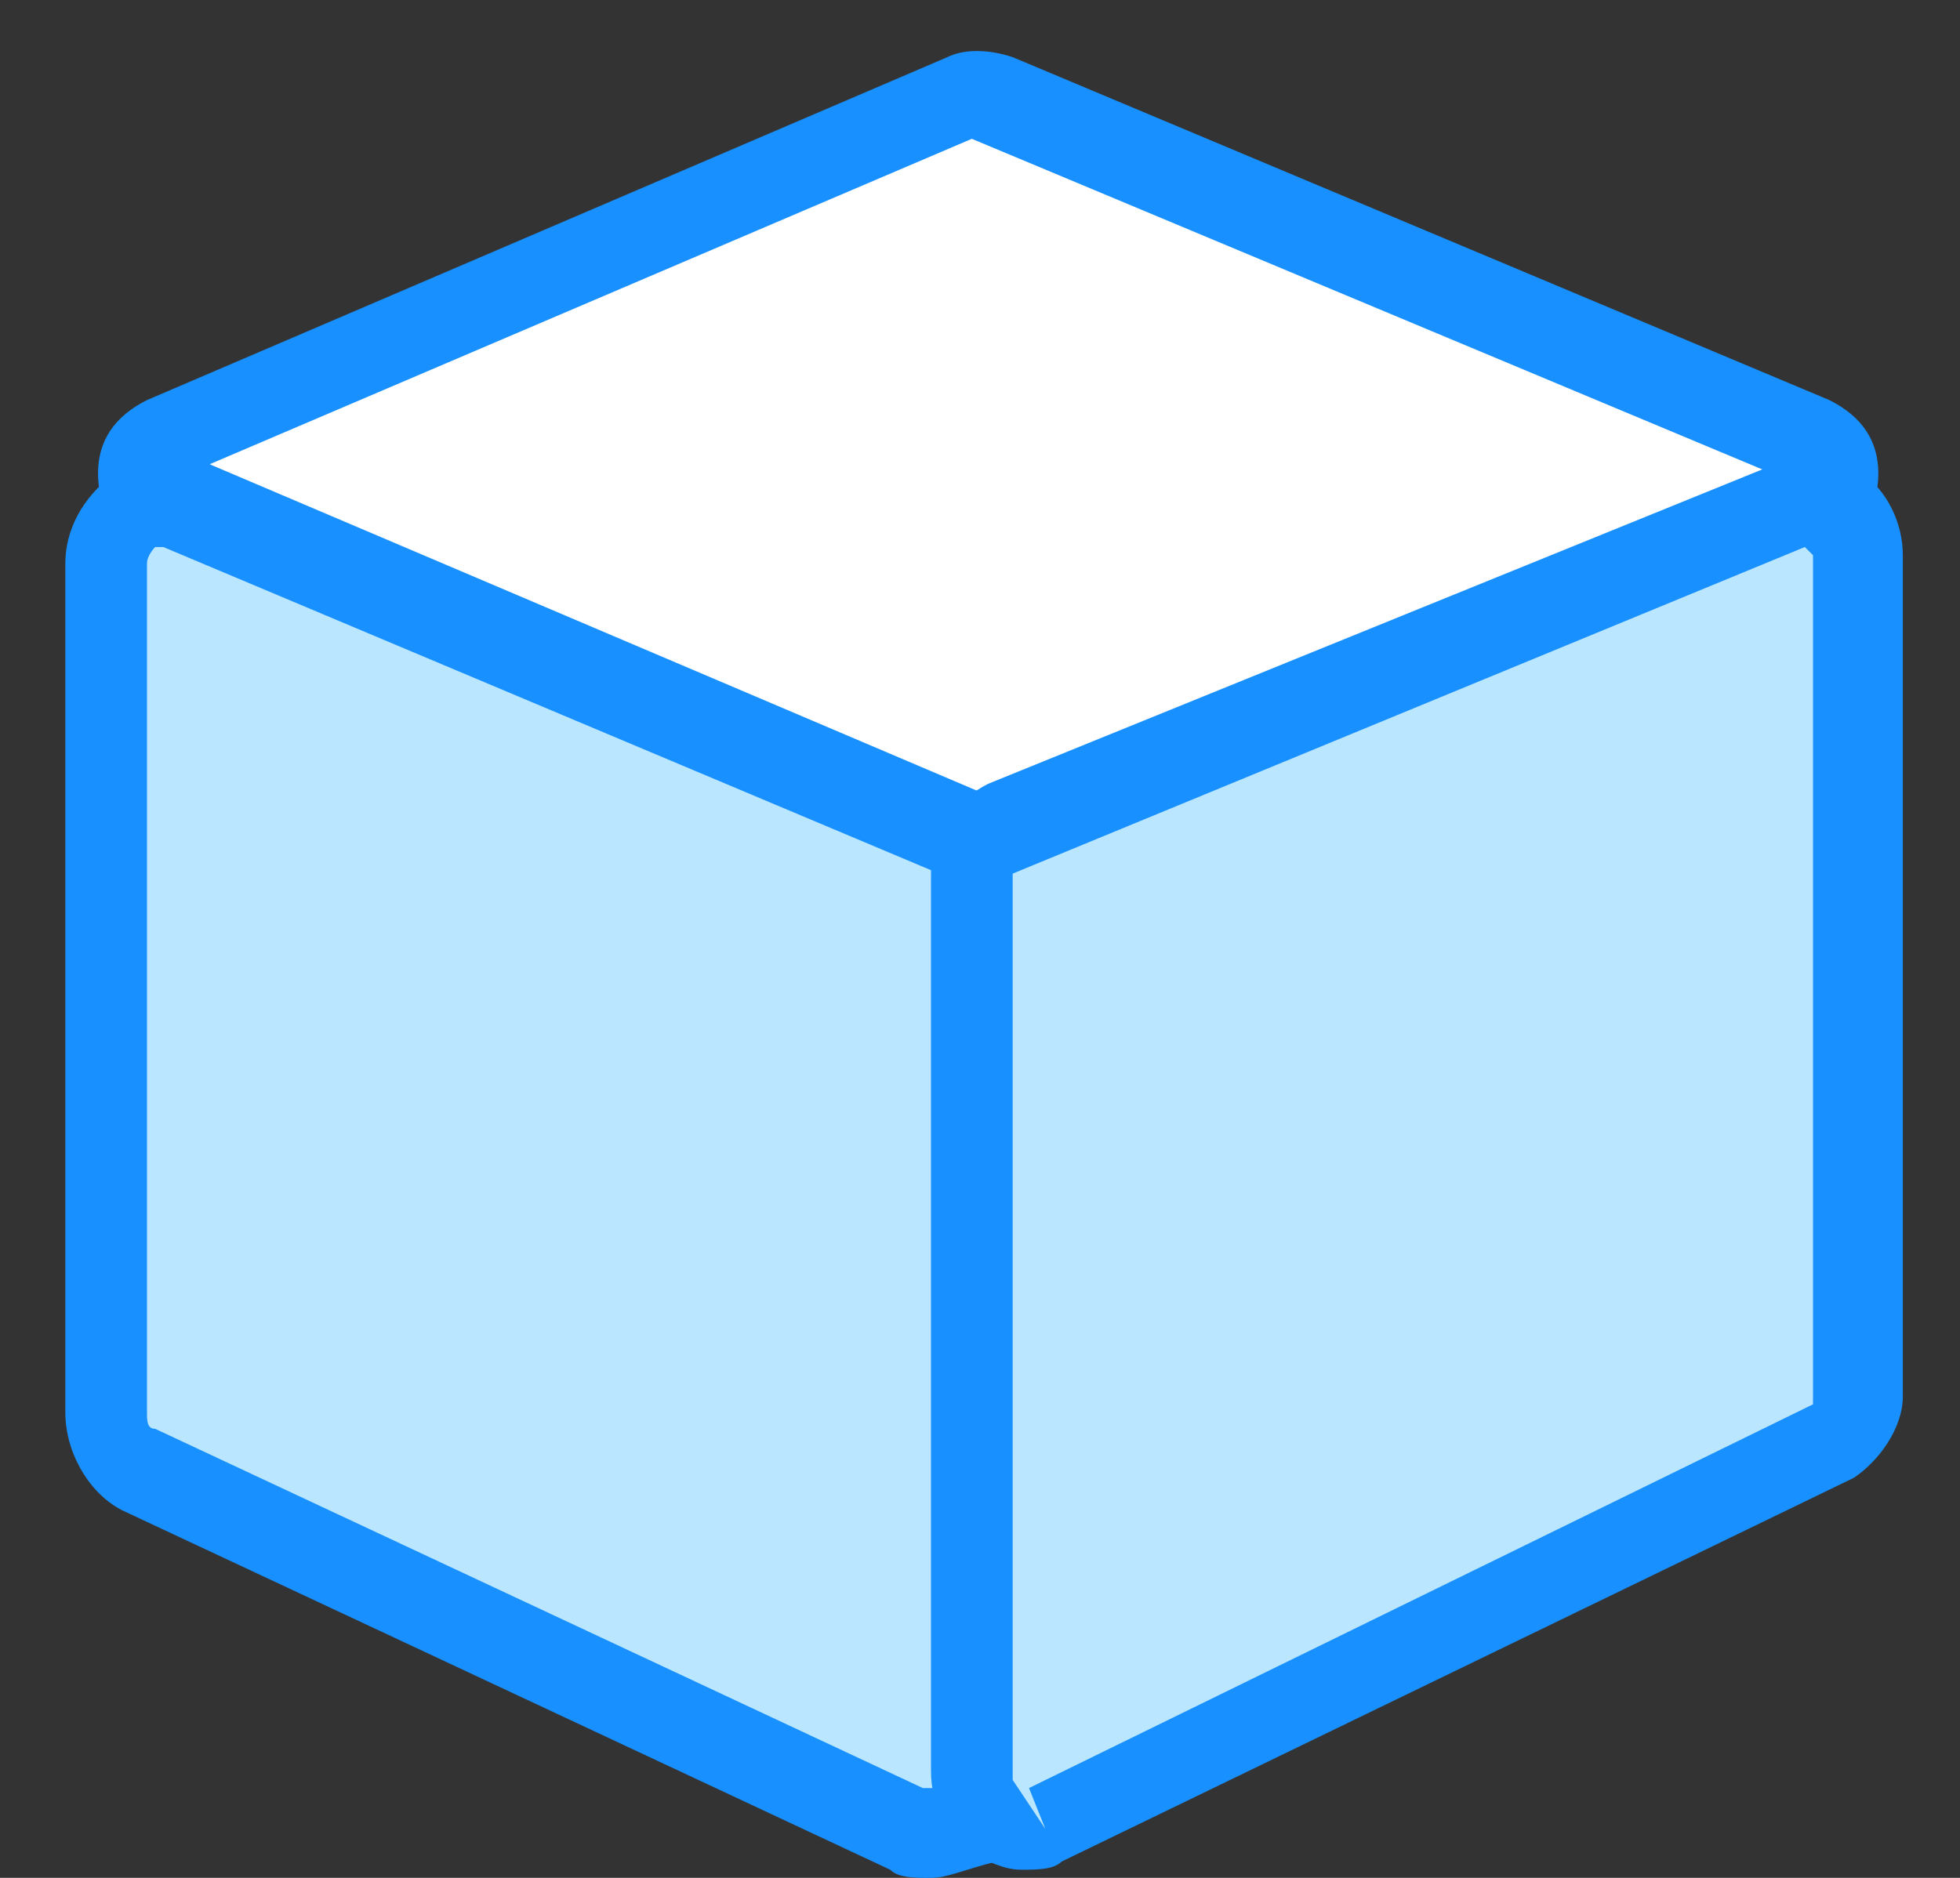 <?xml version="1.0" encoding="utf-8"?>
<!-- Generator: Adobe Illustrator 22.0.1, SVG Export Plug-In . SVG Version: 6.00 Build 0)  -->
<svg version="1.1" id="图层_1" xmlns="http://www.w3.org/2000/svg" xmlns:xlink="http://www.w3.org/1999/xlink" x="0px" y="0px"
	 viewBox="0 0 24 23" style="enable-background:new 0 0 24 23;" xml:space="preserve">
<rect x="0" y="0" width="24" height="23" fill="#333333" stroke="none"/>
<style type="text/css">
	.st0{opacity:0;fill:#E6F7FF;}
	.st1{fill:#FFFFFF;}
	.st2{fill:#1890FF;}
	.st3{fill:#BAE7FF;}
</style>
<title>礼品通知</title>
<desc>Created with Sketch.</desc>
<g id="应用管理1017">
	<g>
		<g id="_x31_.0a-应用列表_6_" transform="translate(-347, -286)">
			<g id="Group-18_6_" transform="translate(312, 216)">
				<g id="礼品通知_6_" transform="translate(33, 68)">
					<g id="Rectangle-path_7_">
						<rect class="st0" width="28" height="28"/>
					</g>
					<g id="Shape_47_">
						<path class="st1" d="M4,7.4l9.8-4.2c0.1-0.1,0.2-0.1,0.4,0l10,4.2c0.4,0.2,0.4,0.7,0,0.8l-10,4.1c-0.1,0-0.2,0-0.3,0L4,8.2
							C3.6,8,3.6,7.5,4,7.4z"/>
					</g>
					<g id="Shape_46_">
						<path class="st2" d="M13.9,12.9c-0.1,0-0.3,0-0.4-0.1L3.8,8.7C3.4,8.5,3.2,8.2,3.2,7.8c0-0.4,0.2-0.7,0.6-0.9l0,0l9.8-4.2
							c0.2-0.1,0.5-0.1,0.8,0l10,4.2c0.4,0.2,0.6,0.5,0.6,0.9c0,0.4-0.2,0.7-0.6,0.9l-10,4.1C14.1,12.9,14,12.9,13.9,12.9z M4.3,7.8
							l9.6,4l9.8-4l-9.8-4.1L4.3,7.8z"/>
					</g>
					<g id="Shape_45_">
						<path class="st3" d="M4.3,8.2l9.4,4c0.3,0.1,0.5,0.4,0.5,0.7v10.8c0,0.5-0.6,0.9-1.1,0.7L3.6,20c-0.3-0.1-0.4-0.4-0.4-0.7V8.9
							C3.2,8.4,3.8,8,4.3,8.2z"/>
					</g>
					<g id="Shape_44_">
						<path class="st2" d="M13.4,25c-0.2,0-0.4,0-0.5-0.1l-9.4-4.4c-0.4-0.2-0.7-0.7-0.7-1.2V8.9c0-0.4,0.2-0.8,0.6-1.1
							c0.4-0.2,0.8-0.3,1.2-0.1l9.4,4c0.5,0.2,0.8,0.7,0.8,1.2v10.8c0,0.4-0.2,0.8-0.6,1.1C13.8,24.9,13.6,25,13.4,25z M4,8.7
							c-0.1,0-0.1,0-0.1,0c0,0-0.1,0.1-0.1,0.2v10.4c0,0.1,0,0.2,0.1,0.2l9.4,4.4c0.1,0,0.2,0,0.2,0s0.1-0.1,0.1-0.2V12.9
							c0-0.1-0.1-0.2-0.1-0.2L4,8.7C4,8.7,4,8.7,4,8.7z"/>
					</g>
					<g id="Shape_43_">
						<path class="st3" d="M13.9,12.7v11.1c0,0.5,0.5,0.8,0.9,0.6l9.6-4.7c0.2-0.1,0.3-0.3,0.3-0.6V8.8c0-0.4-0.4-0.7-0.8-0.6
							l-9.6,3.9C14.1,12.2,13.9,12.4,13.9,12.7z"/>
					</g>
					<g id="Shape_42_">
						<path class="st2" d="M14.5,24.9c-0.2,0-0.4-0.1-0.6-0.2c-0.3-0.2-0.5-0.6-0.5-1V12.7c0-0.5,0.3-0.9,0.7-1.1l9.6-3.9
							c0.4-0.1,0.8-0.1,1.1,0.1c0.3,0.2,0.5,0.6,0.5,1v10.3c0,0.4-0.3,0.8-0.6,1L15,24.8C14.9,24.9,14.7,24.9,14.5,24.9z M24.1,8.7
							l-9.7,4v11.1l0.4,0.6l-0.2-0.5l9.6-4.7l0-10.4L24.1,8.7z"/>
					</g>
				</g>
			</g>
		</g>
	</g>
</g>
</svg>
